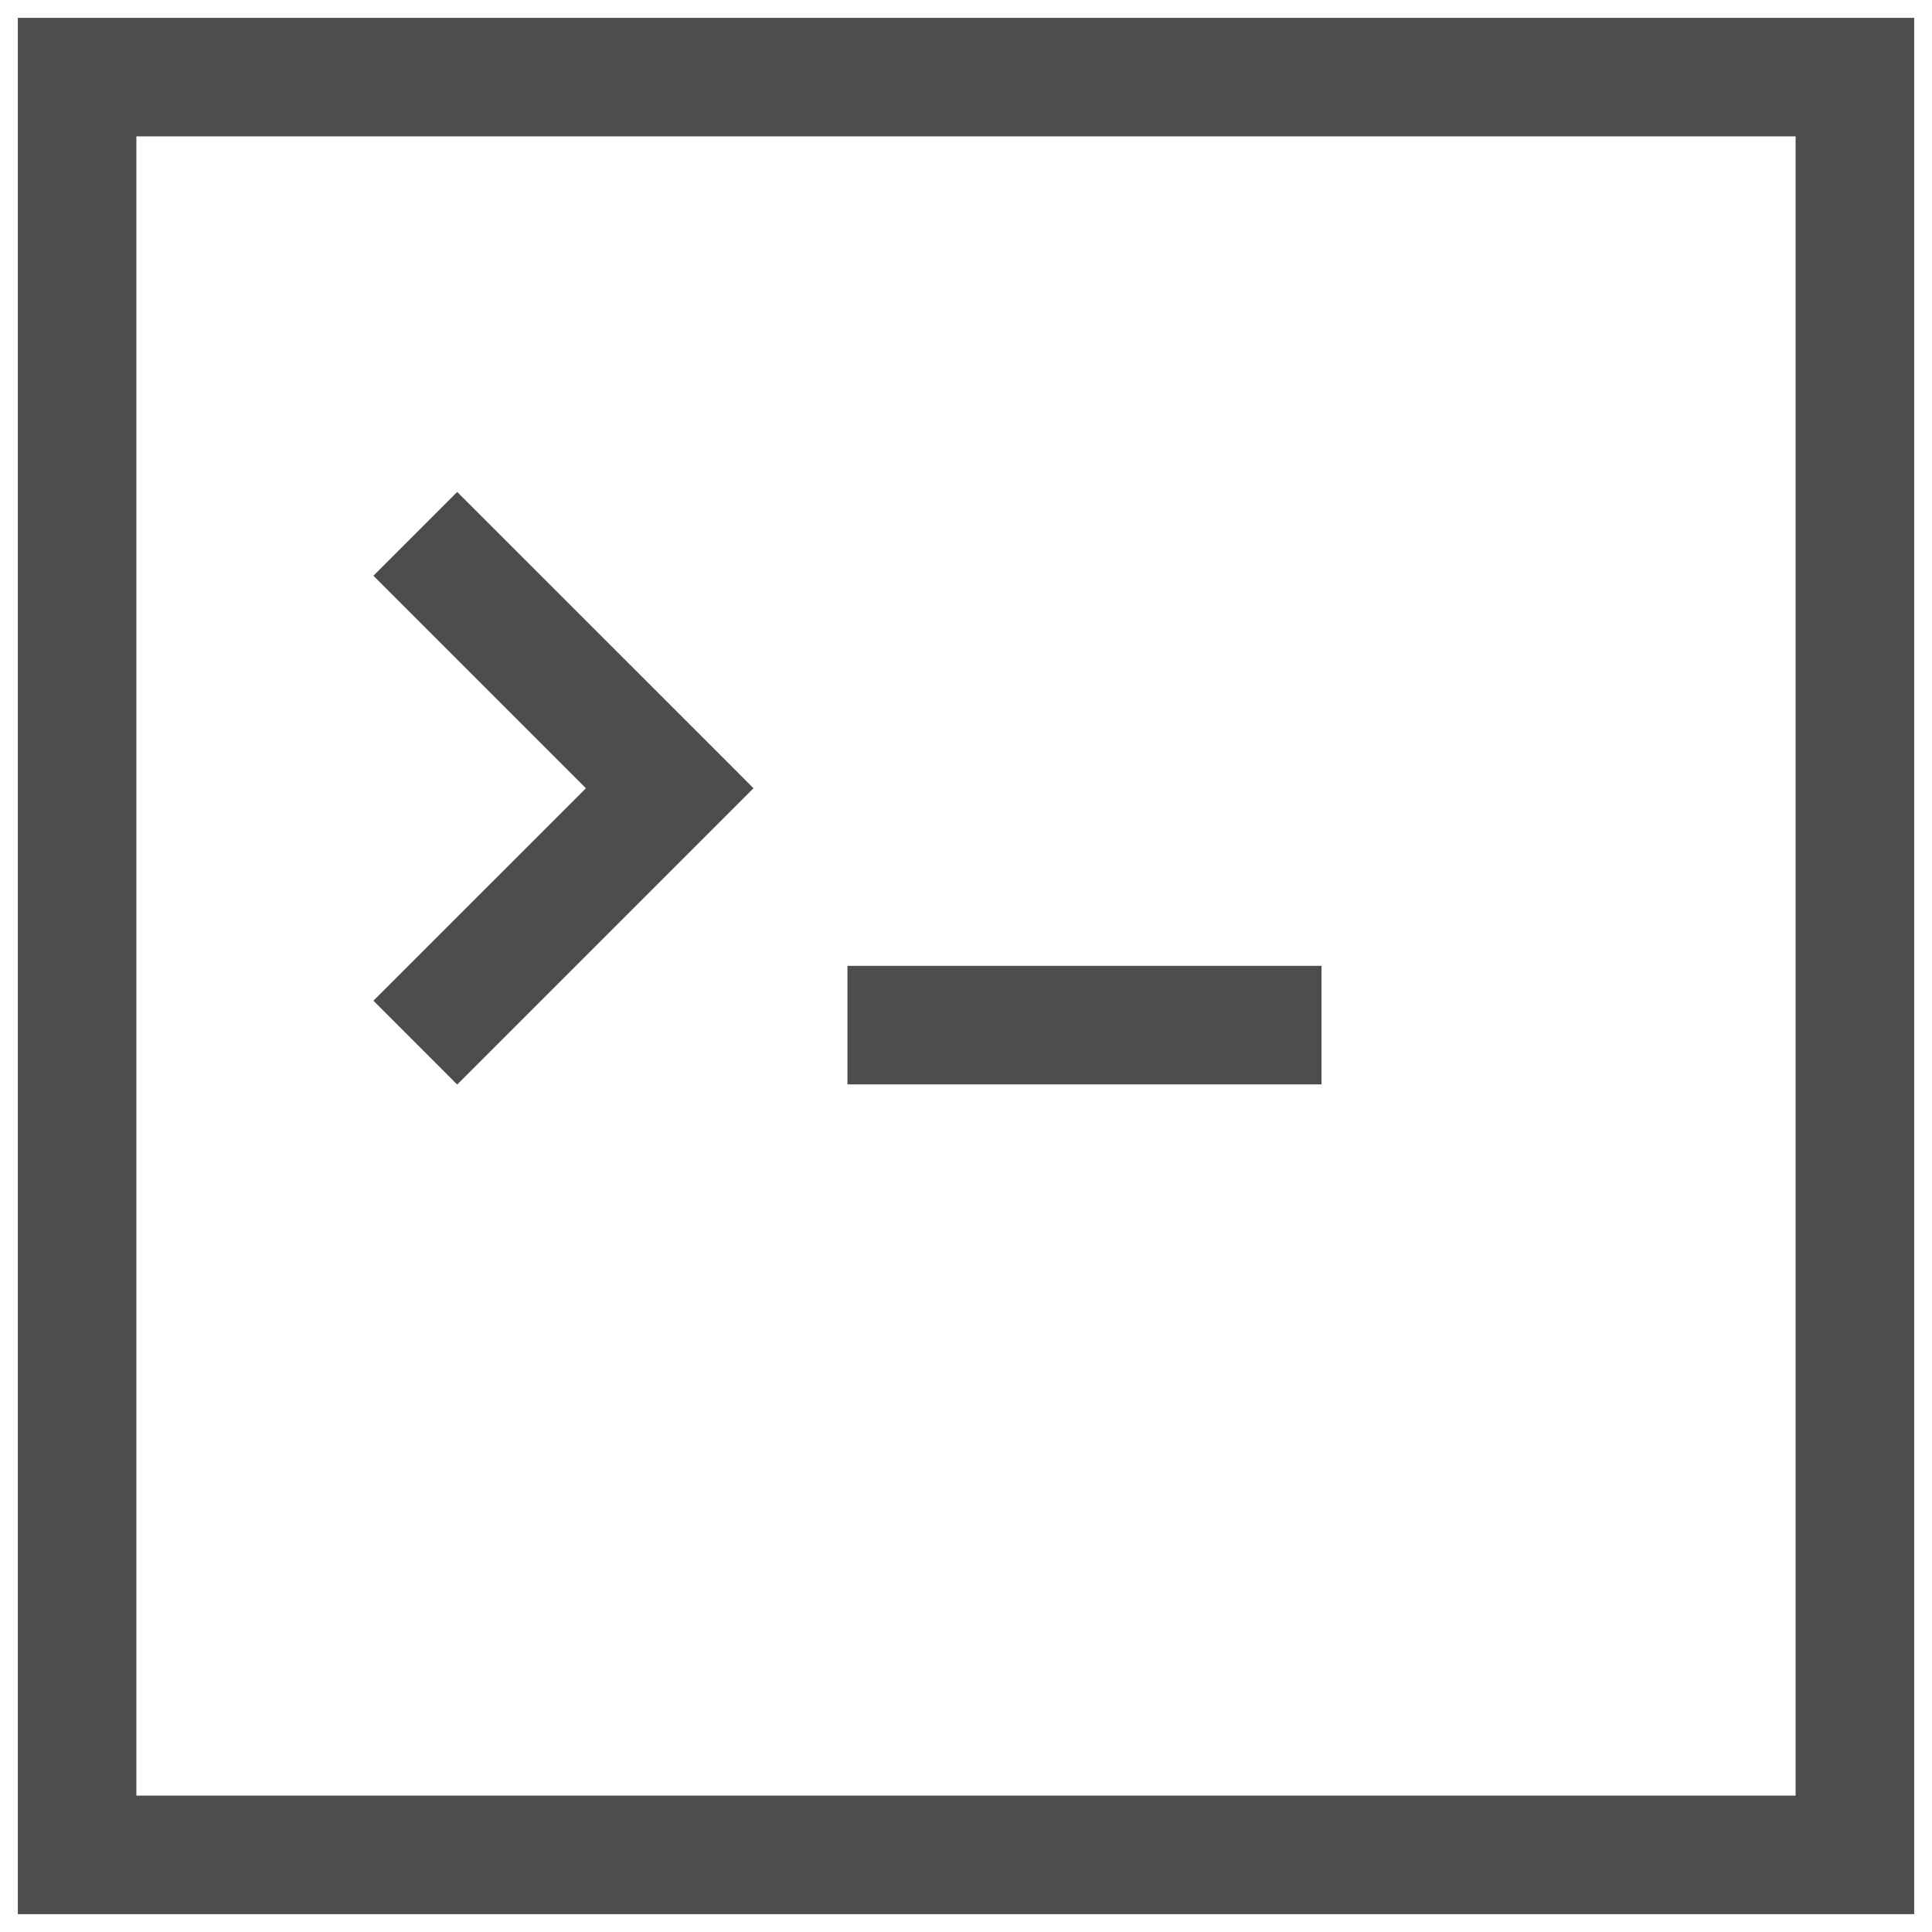 <?xml version="1.0" encoding="UTF-8" standalone="no"?>
<svg
   xmlns:dc="http://purl.org/dc/elements/1.1/"
   xmlns:cc="http://creativecommons.org/ns#"
   xmlns:rdf="http://www.w3.org/1999/02/22-rdf-syntax-ns#"
   xmlns:svg="http://www.w3.org/2000/svg"
   xmlns="http://www.w3.org/2000/svg"
   xmlns:sodipodi="http://sodipodi.sourceforge.net/DTD/sodipodi-0.dtd"
   xmlns:inkscape="http://www.inkscape.org/namespaces/inkscape"
   viewBox="0 0 22 22"
   version="1.1"
   id="svg6"
   sodipodi:docname="tool.svg"
   inkscape:version="0.92.3 (2405546, 2018-03-11)">
  <sodipodi:namedview
     pagecolor="#ffffff"
     bordercolor="#666666"
     borderopacity="1"
     objecttolerance="10"
     gridtolerance="10"
     guidetolerance="10"
     inkscape:pageopacity="0"
     inkscape:pageshadow="2"
     inkscape:window-width="1920"
     inkscape:window-height="1016"
     id="namedview8"
     showgrid="false"
     inkscape:zoom="10.727273"
     inkscape:cx="11.186441"
     inkscape:cy="11"
     inkscape:window-x="0"
     inkscape:window-y="27"
     inkscape:window-maximized="1"
     inkscape:current-layer="svg6" />
  <defs
     id="defs3051">
    <style
       type="text/css"
       id="current-color-scheme">
      .ColorScheme-Text {
        color:#4d4d4d;
      }
      </style>
  </defs>
  <path
     style="color:#4d4d4d;fill:currentColor;fill-opacity:1;stroke:none;stroke-width:1.35"
     d="M 0.203,0.203 V 1.553 16.398 17.748 21.797 H 1.553 4.252 15.049 20.447 21.797 V 1.553 0.203 Z M 1.553,1.553 H 20.447 V 20.447 H 15.049 4.252 1.553 V 17.748 16.398 Z M 5.206,5.602 4.252,6.556 6.672,8.976 4.252,11.395 5.206,12.35 8.301,9.255 8.58,8.976 8.301,8.696 Z m 4.444,5.396 v 1.35 h 5.398 v -1.35 z"
     class="ColorScheme-Text"
     id="path4"
     inkscape:connector-curvature="0" />
</svg>
